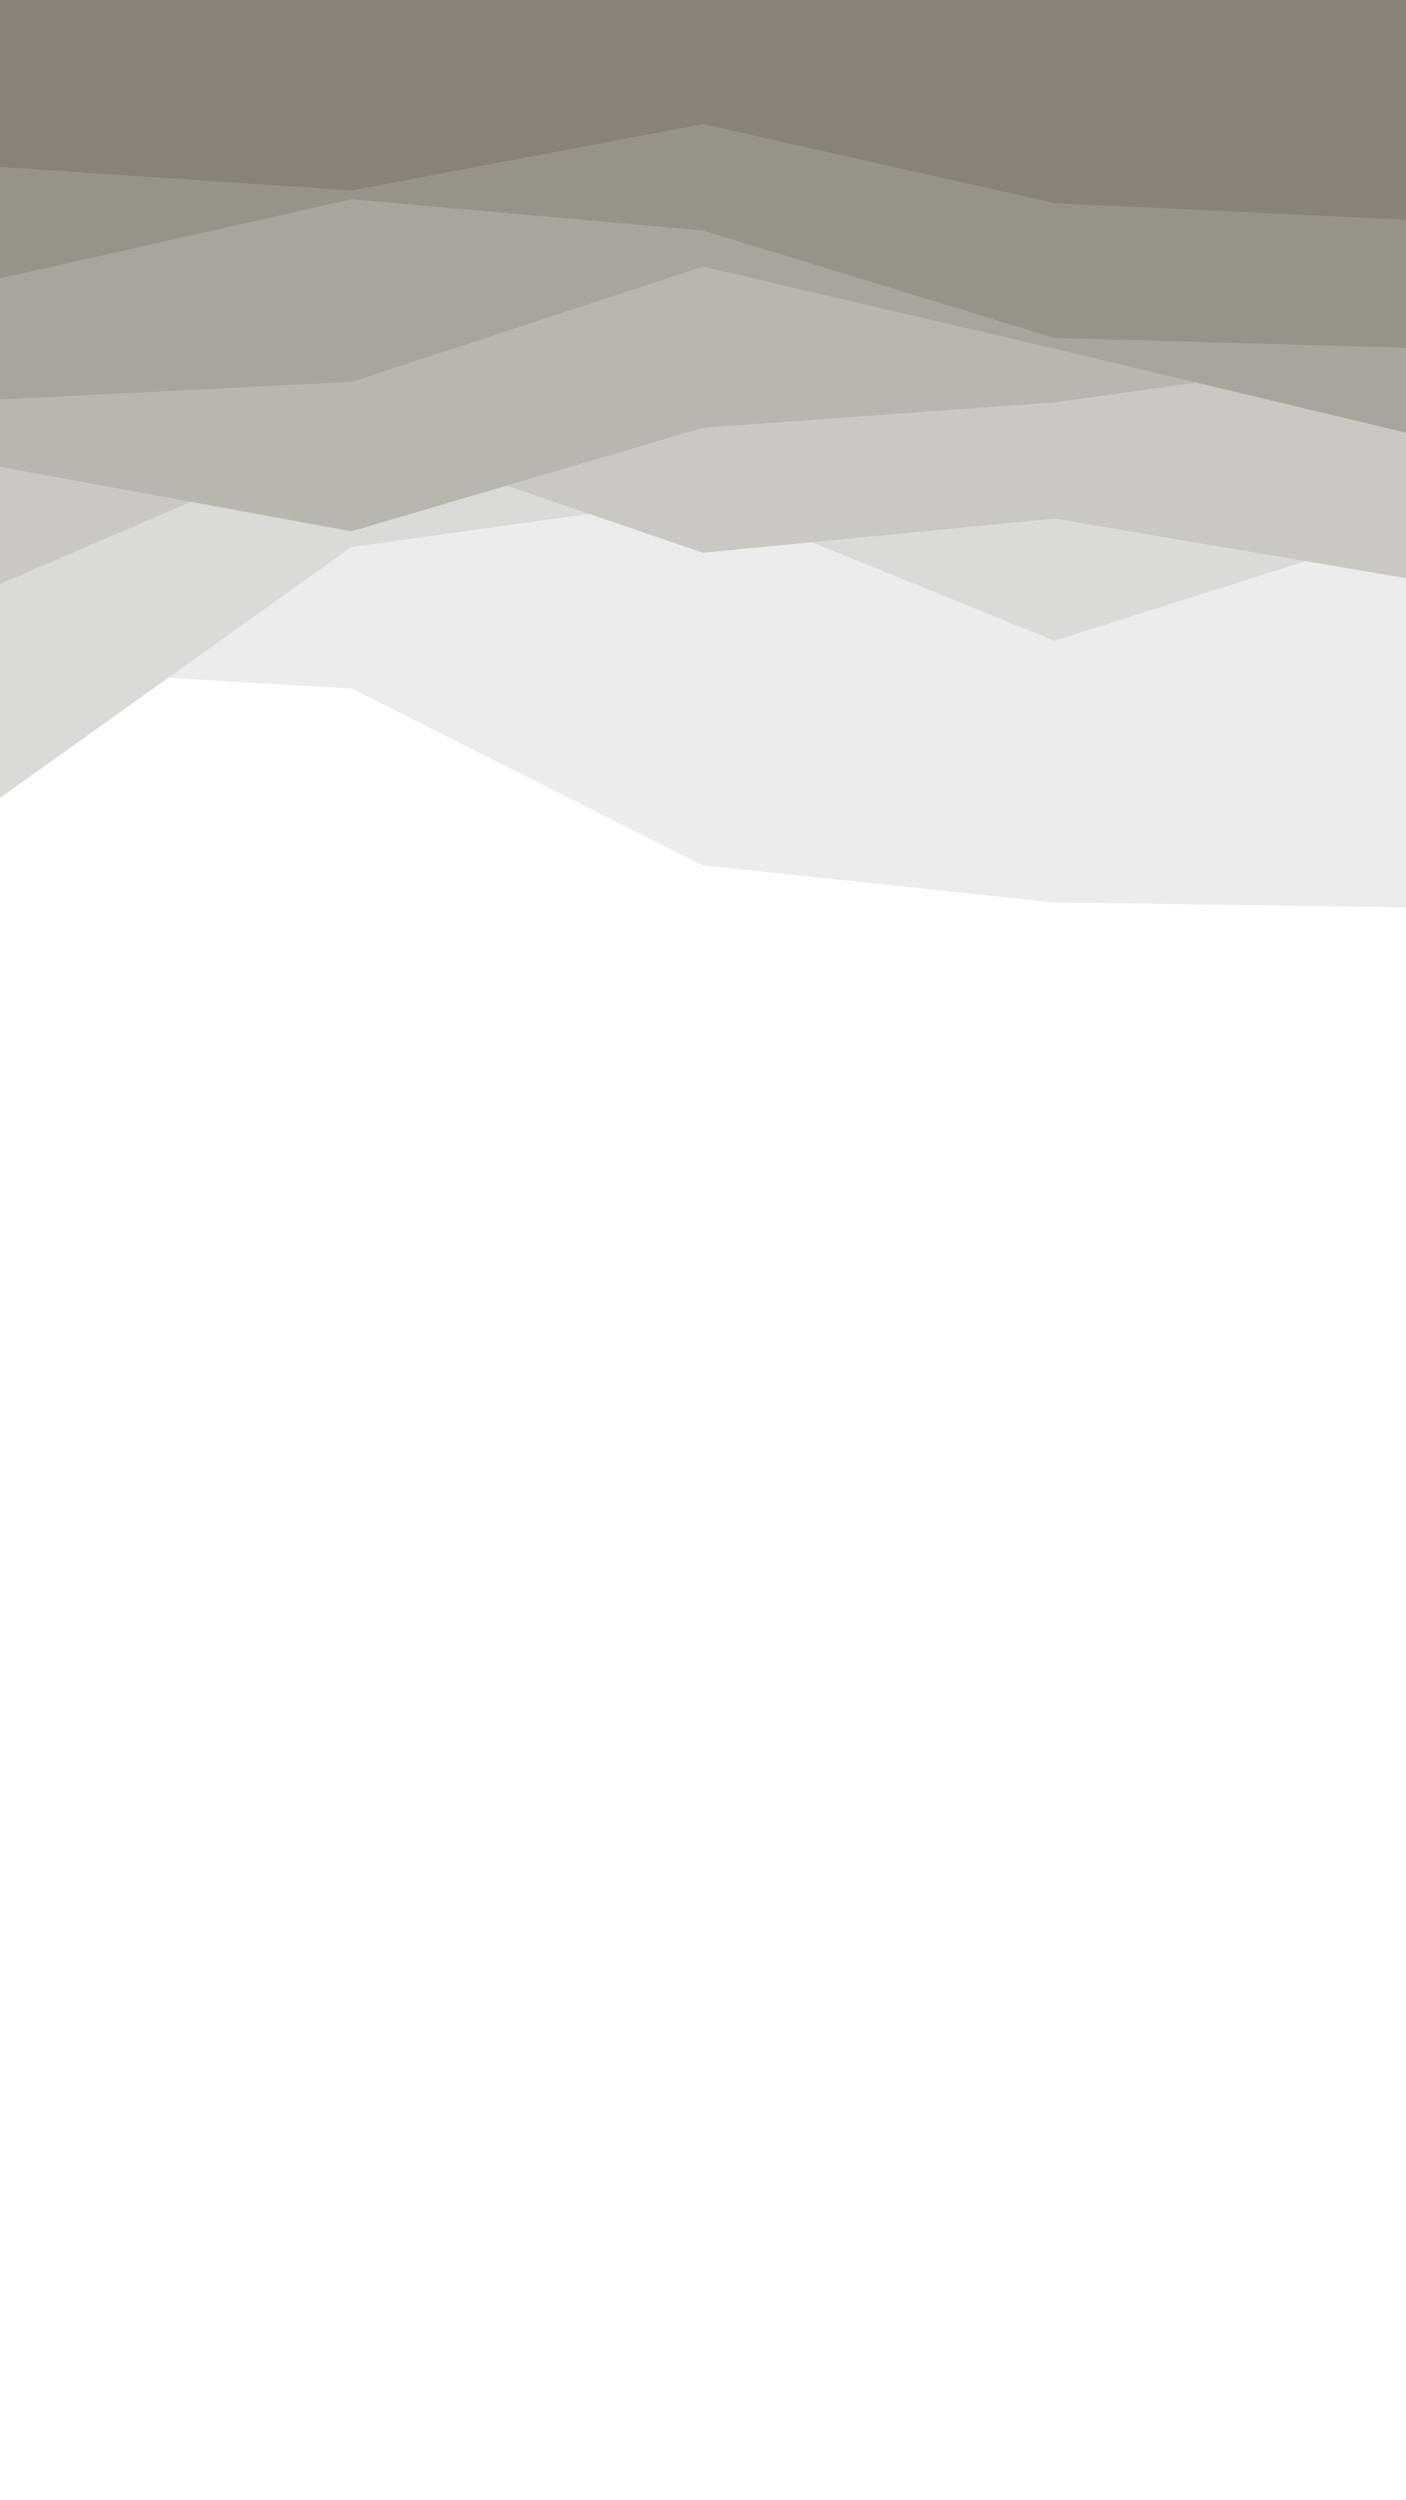 <svg id="visual" viewBox="0 0 1440 2560" width="1440" height="2560" xmlns="http://www.w3.org/2000/svg" xmlns:xlink="http://www.w3.org/1999/xlink" version="1.1"><rect x="0" y="0" width="1440" height="2560" fill="#ffffff"></rect><path d="M0 1017L360 768L720 1009L1080 639L1440 1032L1440 0L1080 0L720 0L360 0L0 0Z" fill="#ffffff"></path><path d="M0 684L360 705L720 886L1080 924L1440 929L1440 0L1080 0L720 0L360 0L0 0Z" fill="#edeceb"></path><path d="M0 817L360 560L720 510L1080 656L1440 542L1440 0L1080 0L720 0L360 0L0 0Z" fill="#dcdad6"></path><path d="M0 598L360 443L720 566L1080 531L1440 592L1440 0L1080 0L720 0L360 0L0 0Z" fill="#cbc8c3"></path><path d="M0 478L360 544L720 438L1080 412L1440 362L1440 0L1080 0L720 0L360 0L0 0Z" fill="#b9b6af"></path><path d="M0 409L360 391L720 273L1080 357L1440 443L1440 0L1080 0L720 0L360 0L0 0Z" fill="#a9a49c"></path><path d="M0 285L360 204L720 236L1080 346L1440 356L1440 0L1080 0L720 0L360 0L0 0Z" fill="#989389"></path><path d="M0 171L360 195L720 127L1080 208L1440 225L1440 0L1080 0L720 0L360 0L0 0Z" fill="#888277"></path></svg>